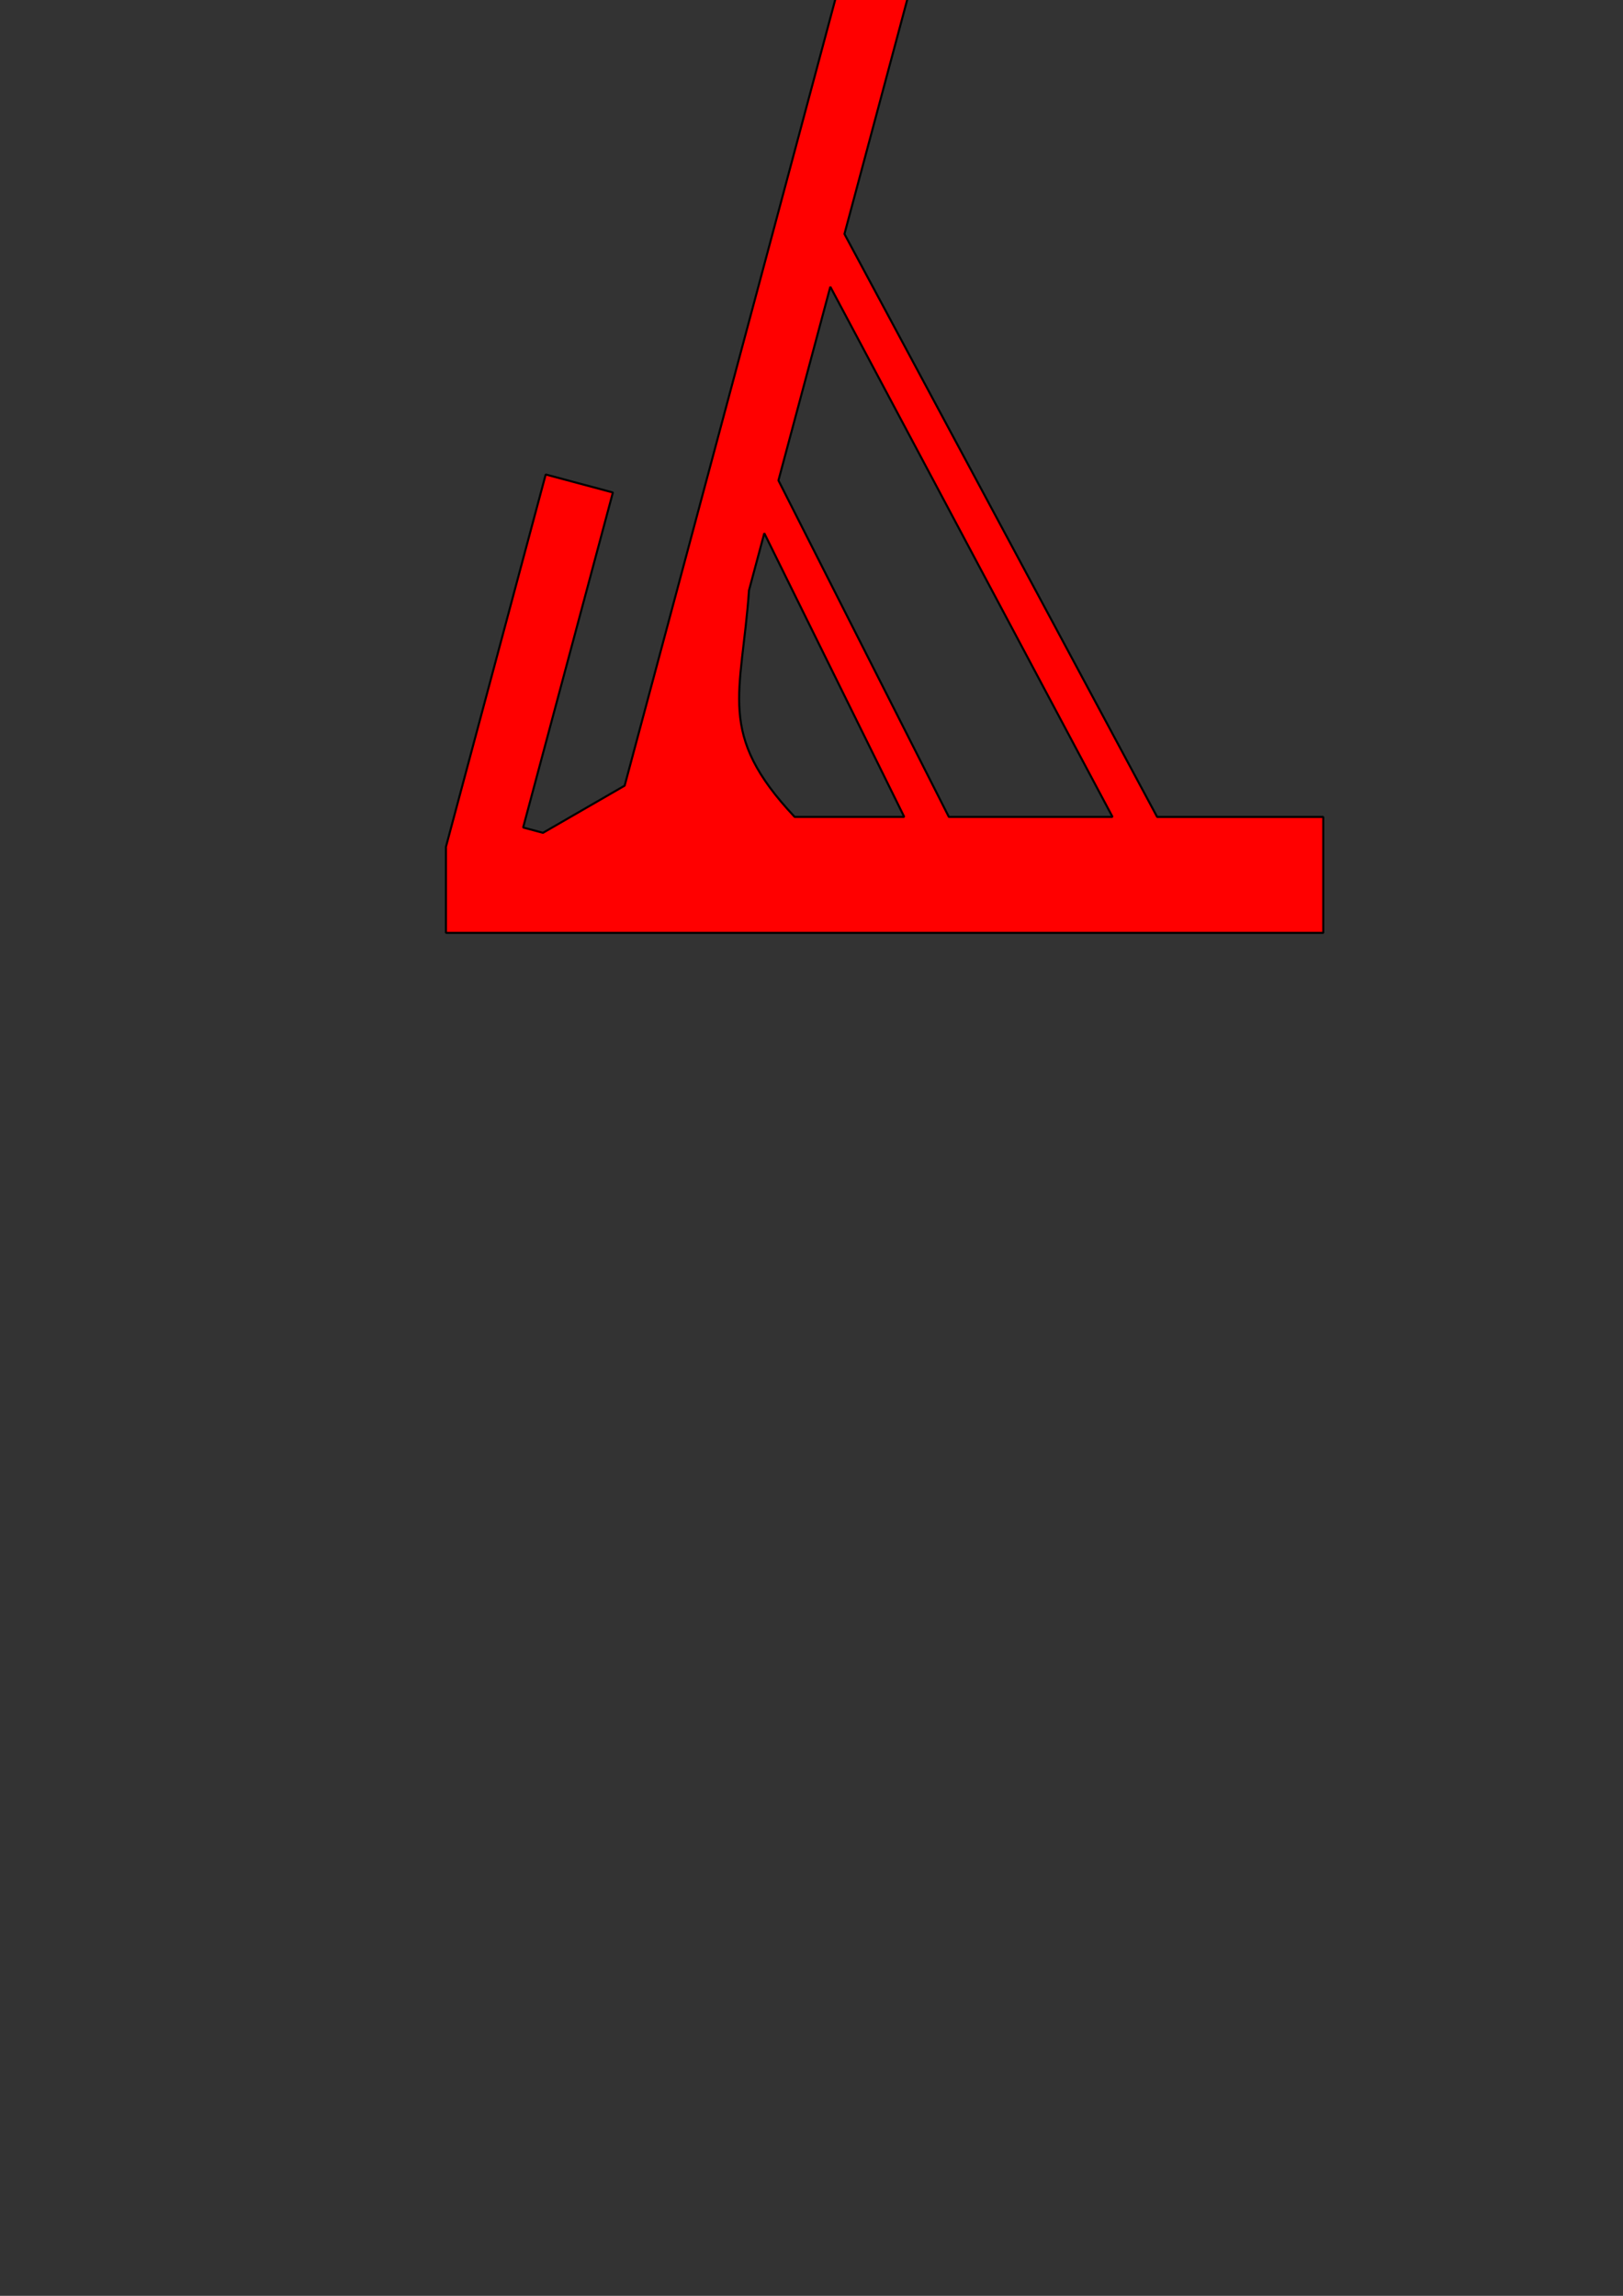 <?xml version="1.0" encoding="UTF-8" standalone="no"?>
<!-- Created with Inkscape (http://www.inkscape.org/) -->

<svg
   width="210mm"
   height="297mm"
   viewBox="0 0 210 297"
   version="1.1"
   id="svg5"
   inkscape:version="1.2.1 (9c6d41e410, 2022-07-14)"
   sodipodi:docname="framework-laptop-stand.svg"
   xmlns:inkscape="http://www.inkscape.org/namespaces/inkscape"
   xmlns:sodipodi="http://sodipodi.sourceforge.net/DTD/sodipodi-0.dtd"
   xmlns="http://www.w3.org/2000/svg"
   xmlns:svg="http://www.w3.org/2000/svg">
  <rect x="0" y="0" width="210" height="297" fill="#333333" stroke="none"/>
  <sodipodi:namedview
     id="namedview7"
     pagecolor="#ffffff"
     bordercolor="#000000"
     borderopacity="0.25"
     inkscape:showpageshadow="2"
     inkscape:pageopacity="0.0"
     inkscape:pagecheckerboard="0"
     inkscape:deskcolor="#d1d1d1"
     inkscape:document-units="mm"
     showgrid="false"
     inkscape:zoom="0.59714213"
     inkscape:cx="612.91941"
     inkscape:cy="211.00504"
     inkscape:window-width="2172"
     inkscape:window-height="1435"
     inkscape:window-x="0"
     inkscape:window-y="0"
     inkscape:window-maximized="1"
     inkscape:current-layer="layer1" />
  <defs
     id="defs2" />
  <g
     inkscape:label="Layer 1"
     inkscape:groupmode="layer"
     id="layer1">
    <path
       id="rect715"
       style="fill:#ff0000;stroke:#000000;stroke-width:0.265;stroke-linejoin:bevel"
       d="M 110.876,-10.514 80.824,101.638 70.259,107.738 67.689,107.05 79.301,63.711 70.608,61.382 57.701,109.55 v 11.133 H 171.216 l 10e-6,-15 -21.494,1.8e-4 -40.457,-75.414 10.303,-38.453 z m -3.44,47.612 36.514,68.584 -21.177,0 -22.05,-43.532 z m -8.543,31.883 18.107,36.701 h -14.176 C 92.656,94.88 95.963,89.913 96.916,76.358 Z"
       sodipodi:nodetypes="cccccccccccccccccccccccc" />
    <path
       id="rect715-9"
       style="fill:#ff0000;stroke:#000000;stroke-width:0.265;stroke-linejoin:bevel"
       d="m 263.804,30.328 -30.051,112.152 -10.566,6.1 -2.57,-0.688 11.612,-43.339 -8.693,-2.329 -12.907,48.168 v 11.133 h 113.515 l 10e-6,-15 -21.494,1.8e-4 -40.457,-75.414 10.303,-38.453 z m -3.44,47.612 36.514,68.584 h -21.177 l -22.05,-43.532 z m -8.543,31.883 18.107,36.701 h -14.176 c -10.167,-10.803 -6.86,-15.77 -5.907,-29.325 z"
       sodipodi:nodetypes="cccccccccccccccccccccccc" />
    <path
       id="rect715-3"
       style="fill:#ff0000;stroke:#000000;stroke-width:0.265;stroke-linejoin:bevel"
       d="M -63.075,111.883 V -17.852 h -5.224 V 98.256 l -8.627,8.627 h -2.661 V 62.016 h -5.223 v 49.868 z"
       sodipodi:nodetypes="cccccccccc" />
    <path
       style="fill:#ffff00;stroke:#0000ff;stroke-width:0.265;stroke-linejoin:bevel"
       d="M -37.708,229 V 8.759 l 8.627,-8.627 h 2.661 V 229 Z"
       id="path523-6"
       sodipodi:nodetypes="cccccc" />
    <path
       style="fill:#ffff00;stroke:#0000ff;stroke-width:0.265;stroke-linejoin:bevel"
       d="m -77.641,-129.028 -57.002,212.736 -10.566,6.1 -2.57,-0.689 L -88.544,-131.95 Z"
       id="path523-6-2"
       sodipodi:nodetypes="cccccc" />
    <rect
       style="fill:none;fill-opacity:1;stroke:#00ff00;stroke-width:0.265;stroke-linejoin:bevel"
       id="rect829"
       width="129.48"
       height="5"
       x="-183.391"
       y="160.597" />
  </g>
</svg>
